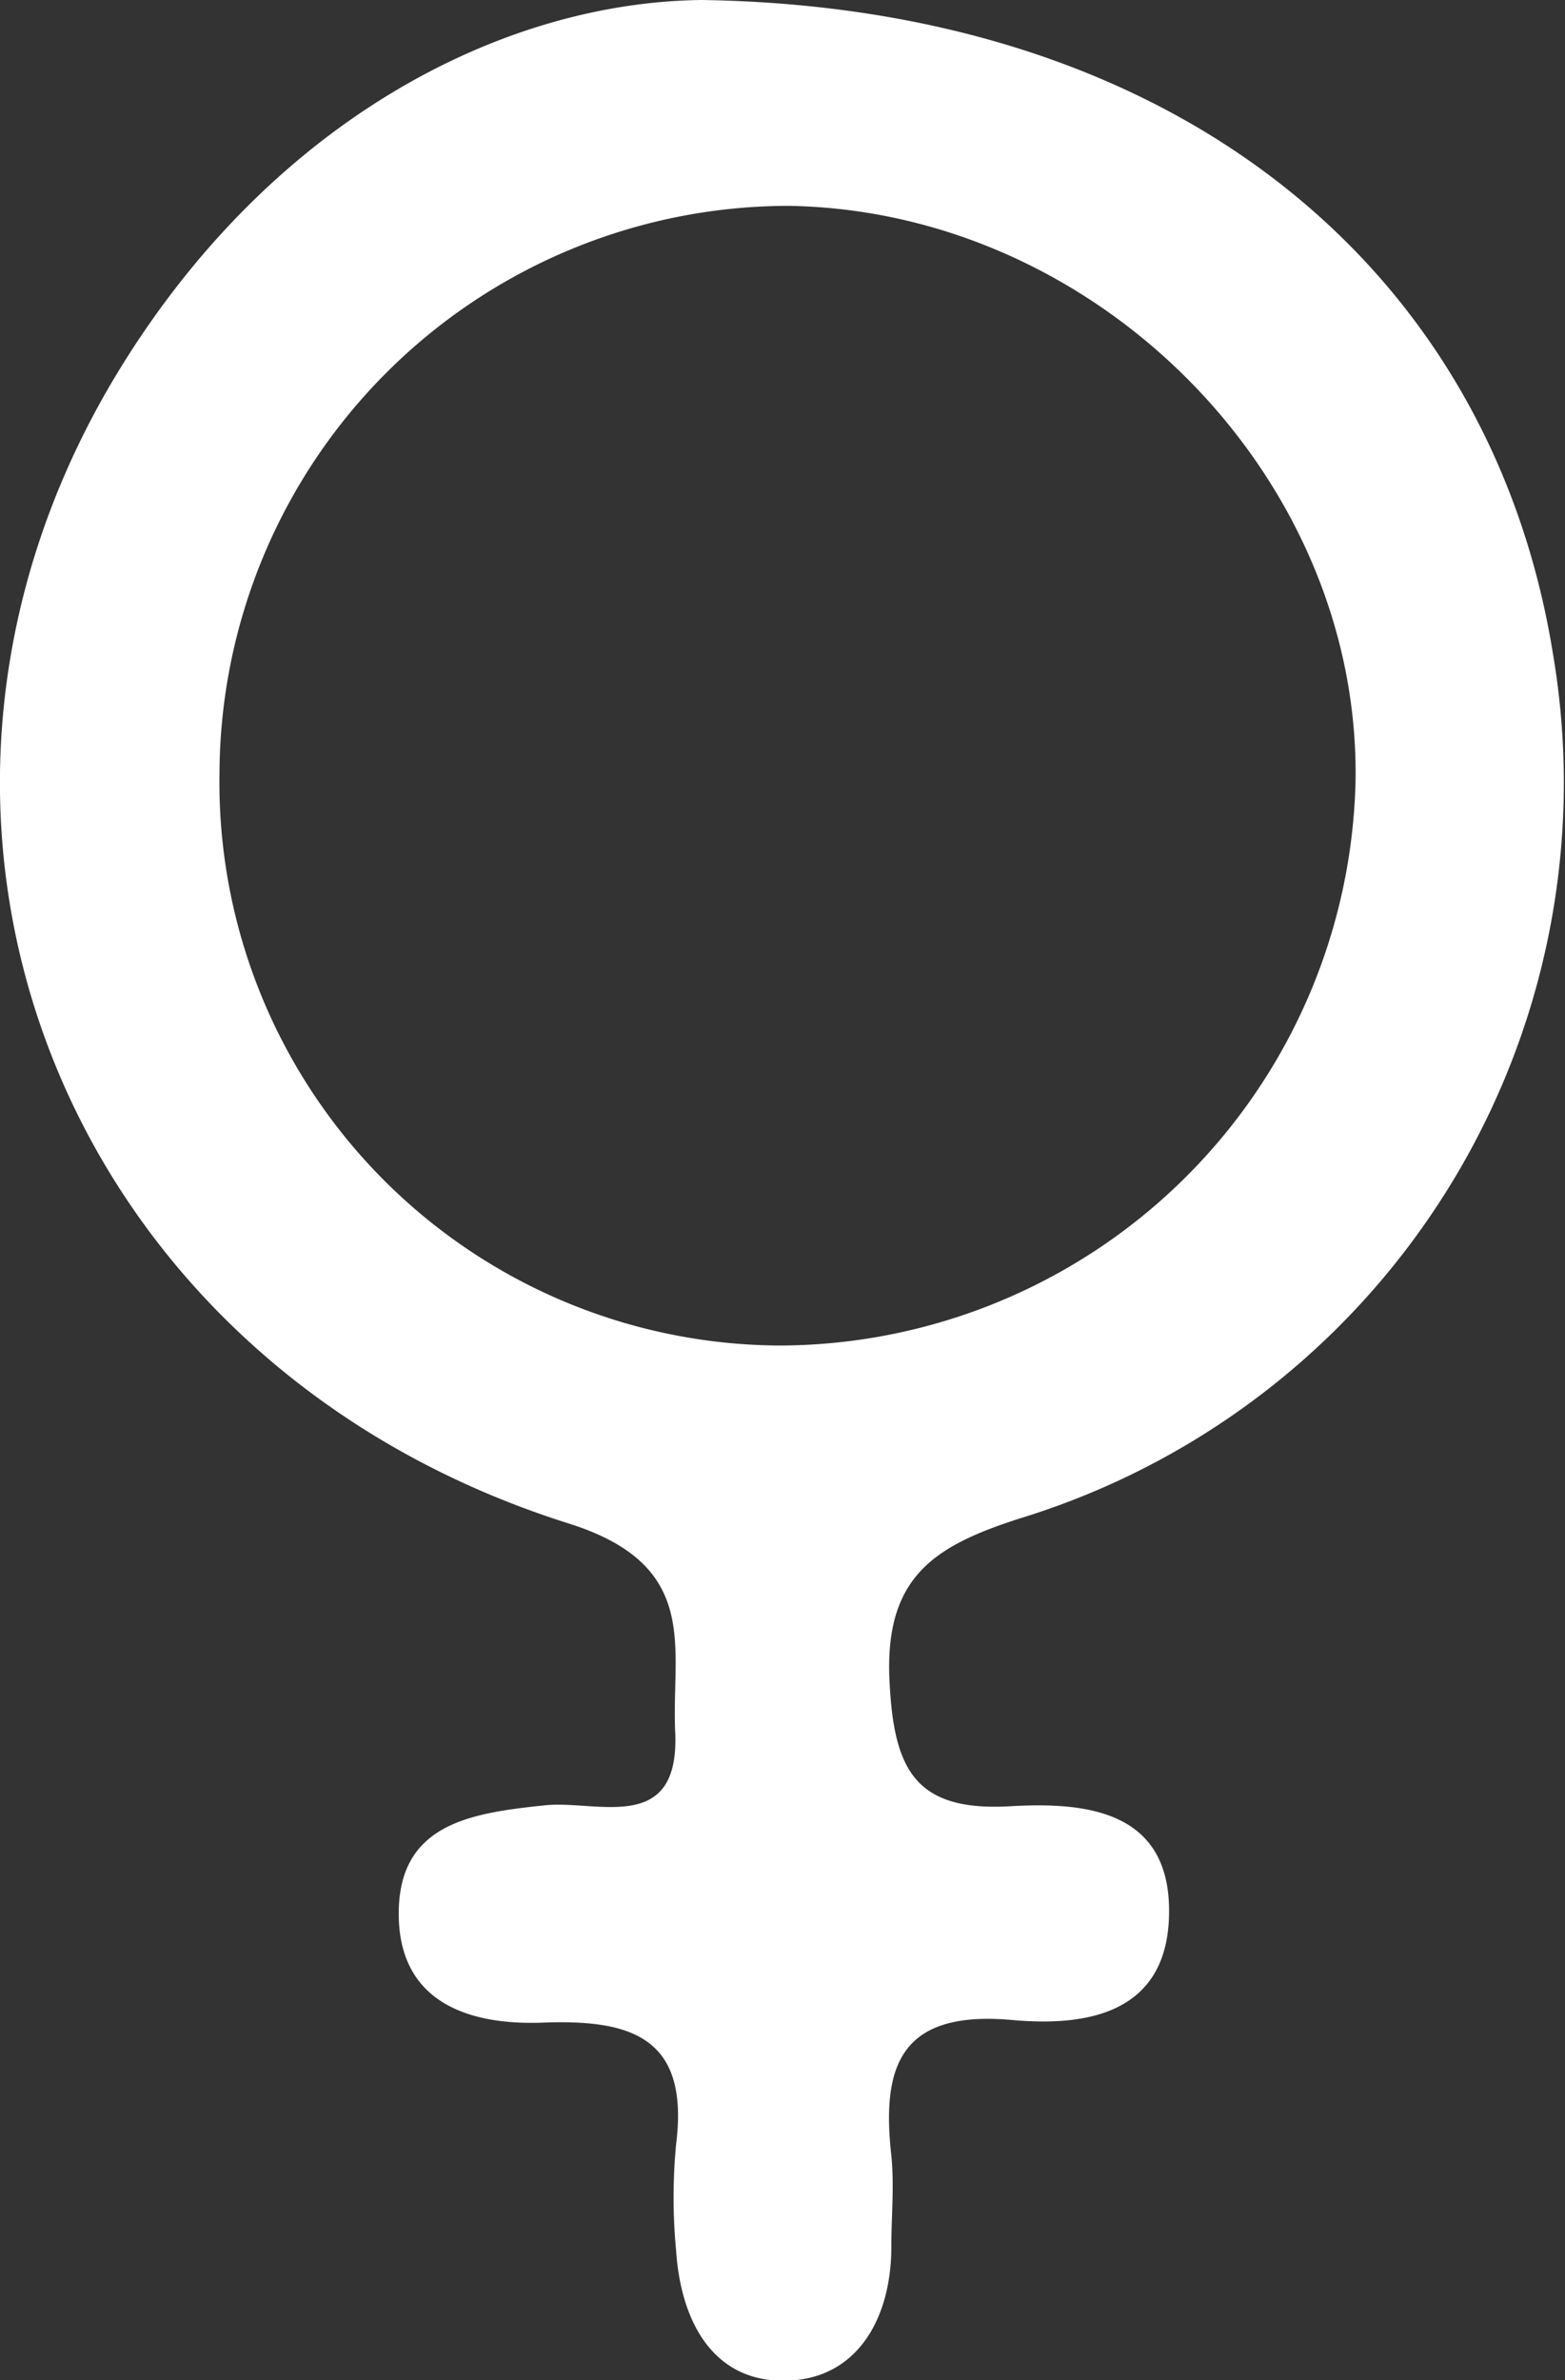 <svg xmlns="http://www.w3.org/2000/svg" viewBox="0 0 51.48 78.28"><rect x="0" y="0" width="51.48" height="78.28" fill="#333333" stroke="none"/><title>Asset 1</title><g id="Layer_2" data-name="Layer 2"><g id="Layer_1-2" data-name="Layer 1"><path d="M23.09,0c15.79.24,26,9,28,21.54A25.3,25.3,0,0,1,33.63,49.91c-2.87.91-4.54,1.92-4.37,5.37.14,2.91.83,4.31,4,4.12,2.6-.15,5.35.2,5.19,3.73-.15,3.18-2.87,3.51-5.17,3.3C29.57,66.1,29,68,29.32,70.89c.1,1,0,2,0,3,0,2.29-1.06,4.22-3.22,4.39-2.55.2-3.7-1.83-3.86-4.27a18.42,18.42,0,0,1,0-3.49c.45-3.57-1.53-4.12-4.46-4-2.28.07-4.56-.62-4.66-3.39-.11-3.15,2.33-3.5,4.81-3.76,1.71-.18,4.44,1,4.28-2.42-.13-2.76.88-5.47-3.51-6.85C2,44.83-4.92,27,3.75,12.45,8.77,4.06,16.43.07,23.09,0ZM7.22,25.43A18.52,18.52,0,0,0,25.66,44.25,19,19,0,0,0,44.59,25.69c.16-10-8.48-18.76-18.65-18.92A18.74,18.74,0,0,0,7.22,25.43Z" style="fill:#fff"/></g></g></svg>